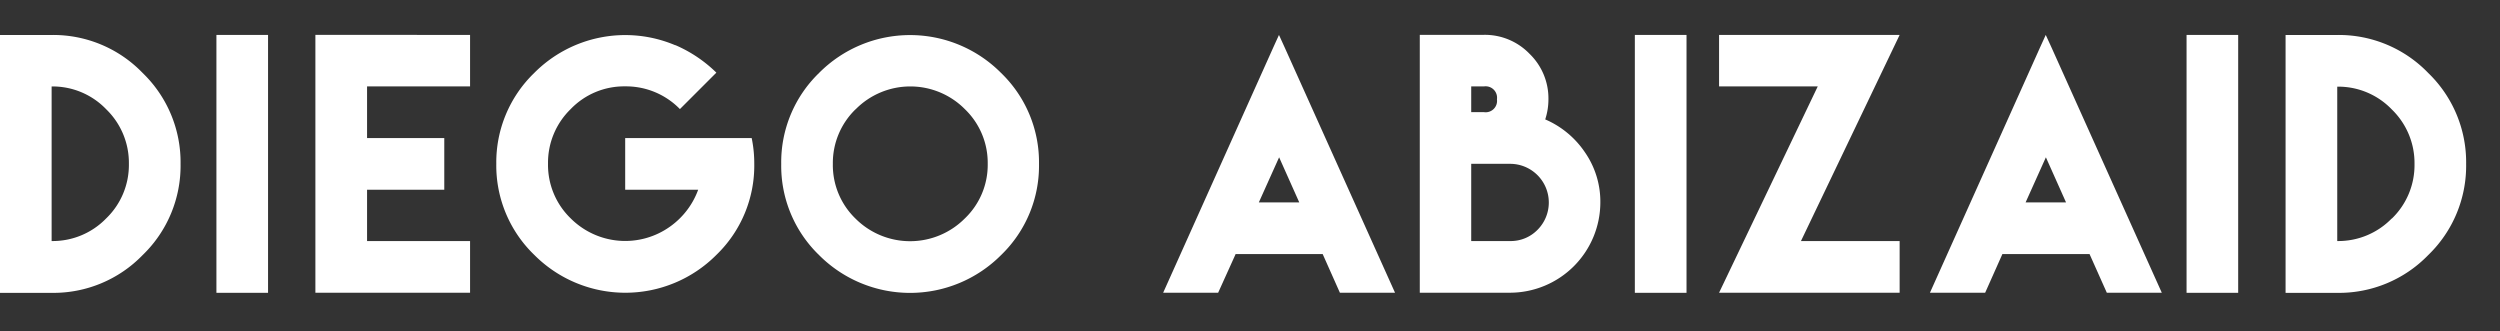<svg id="Layer_1" data-name="Layer 1" xmlns="http://www.w3.org/2000/svg" viewBox="0 0 513.81 68.08"><rect x="0" y="0" width="513.81" height="68.08" fill="#333333" stroke="none"/><defs><style>.cls-1{fill:#fff;}</style></defs><title>Wordmark</title><path class="cls-1" d="M29.32,15a25.5,25.5,0,0,1,7.79,18.7,25.49,25.49,0,0,1-7.79,18.72,25.53,25.53,0,0,1-18.7,7.77H0v-53H10.62A25.5,25.5,0,0,1,29.32,15ZM21.82,44.89a15.27,15.27,0,0,0,4.67-11.22,15.34,15.34,0,0,0-4.67-11.22,15.26,15.26,0,0,0-11.21-4.68V49.54A15.31,15.31,0,0,0,21.82,44.89Z"/><path class="cls-1" d="M44.48,7.18H55.09v53H44.48Z"/><path class="cls-1" d="M96.61,7.18V17.76H75.44V28.38H91.31V39H75.44V49.54H96.61V60.16H64.82v-53Z"/><path class="cls-1" d="M138.77,9.26a27.67,27.67,0,0,1,8.46,5.67l-7.49,7.49a15.46,15.46,0,0,0-11.24-4.67,15.24,15.24,0,0,0-11.22,4.68,15.37,15.37,0,0,0-4.65,11.22,15.29,15.29,0,0,0,4.65,11.22,15.85,15.85,0,0,0,20.46,1.68A16,16,0,0,0,143.49,39h-15V28.38h26a25.65,25.65,0,0,1,.53,5.29,25.49,25.49,0,0,1-7.79,18.72,26.4,26.4,0,0,1-37.42,0A25.51,25.51,0,0,1,102,33.67,25.53,25.53,0,0,1,109.79,15a26.36,26.36,0,0,1,29-5.7Z"/><path class="cls-1" d="M205.75,15a25.5,25.5,0,0,1,7.79,18.7,25.49,25.49,0,0,1-7.79,18.72,26.4,26.4,0,0,1-37.42,0,25.51,25.51,0,0,1-7.77-18.72A25.53,25.53,0,0,1,168.33,15a26.36,26.36,0,0,1,37.42,0Zm-29.93,7.48a15.37,15.37,0,0,0-4.65,11.22,15.29,15.29,0,0,0,4.65,11.22,15.87,15.87,0,0,0,22.45,0A15.24,15.24,0,0,0,203,33.67a15.31,15.31,0,0,0-4.68-11.22,15.79,15.79,0,0,0-22.45,0Z"/><path class="cls-1" d="M253.78,52.6l-3.42,7.56H239.06L261.74,9.64l1.12-2.46L264,9.68l22.71,50.48H275.38L272,52.57l-.16-.36H253.95Zm13.25-11-4.14-9.27-4.17,9.27Z"/><path class="cls-1" d="M325.74,31.3a17.77,17.77,0,0,1,3.17,10.32,18.6,18.6,0,0,1-18.57,18.54H291.8v-53H305a12.76,12.76,0,0,1,9.35,3.89,12.75,12.75,0,0,1,3.89,9.35,13.2,13.2,0,0,1-.66,4.14A18.77,18.77,0,0,1,325.74,31.3ZM305,23.05a2.34,2.34,0,0,0,2.66-2.63A2.35,2.35,0,0,0,305,17.76h-2.63v5.29Zm0,10.62h-2.63V49.54h7.92A7.69,7.69,0,0,0,316,47.23a7.95,7.95,0,0,0-5.62-13.56Z"/><path class="cls-1" d="M336,7.18h10.62v53H336Z"/><path class="cls-1" d="M390.42,7.18,370.14,49.54h20.28V60.16H353.31l20.28-42.4H353.31V7.18Z"/><path class="cls-1" d="M411.37,52.6,408,60.16H396.65L419.33,9.64l1.12-2.46,1.15,2.5L444.3,60.16H433l-3.39-7.59-.16-.36H411.54Zm13.25-11-4.14-9.27-4.17,9.27Z"/><path class="cls-1" d="M449.39,7.18H460v53H449.39Z"/><path class="cls-1" d="M499.06,15a25.5,25.5,0,0,1,7.79,18.7,25.49,25.49,0,0,1-7.79,18.72,25.53,25.53,0,0,1-18.7,7.77H469.74v-53h10.62A25.5,25.5,0,0,1,499.06,15Zm-7.49,29.93a15.27,15.27,0,0,0,4.67-11.22,15.34,15.34,0,0,0-4.67-11.22,15.26,15.26,0,0,0-11.21-4.68V49.54A15.31,15.31,0,0,0,491.57,44.89Z"/></svg>